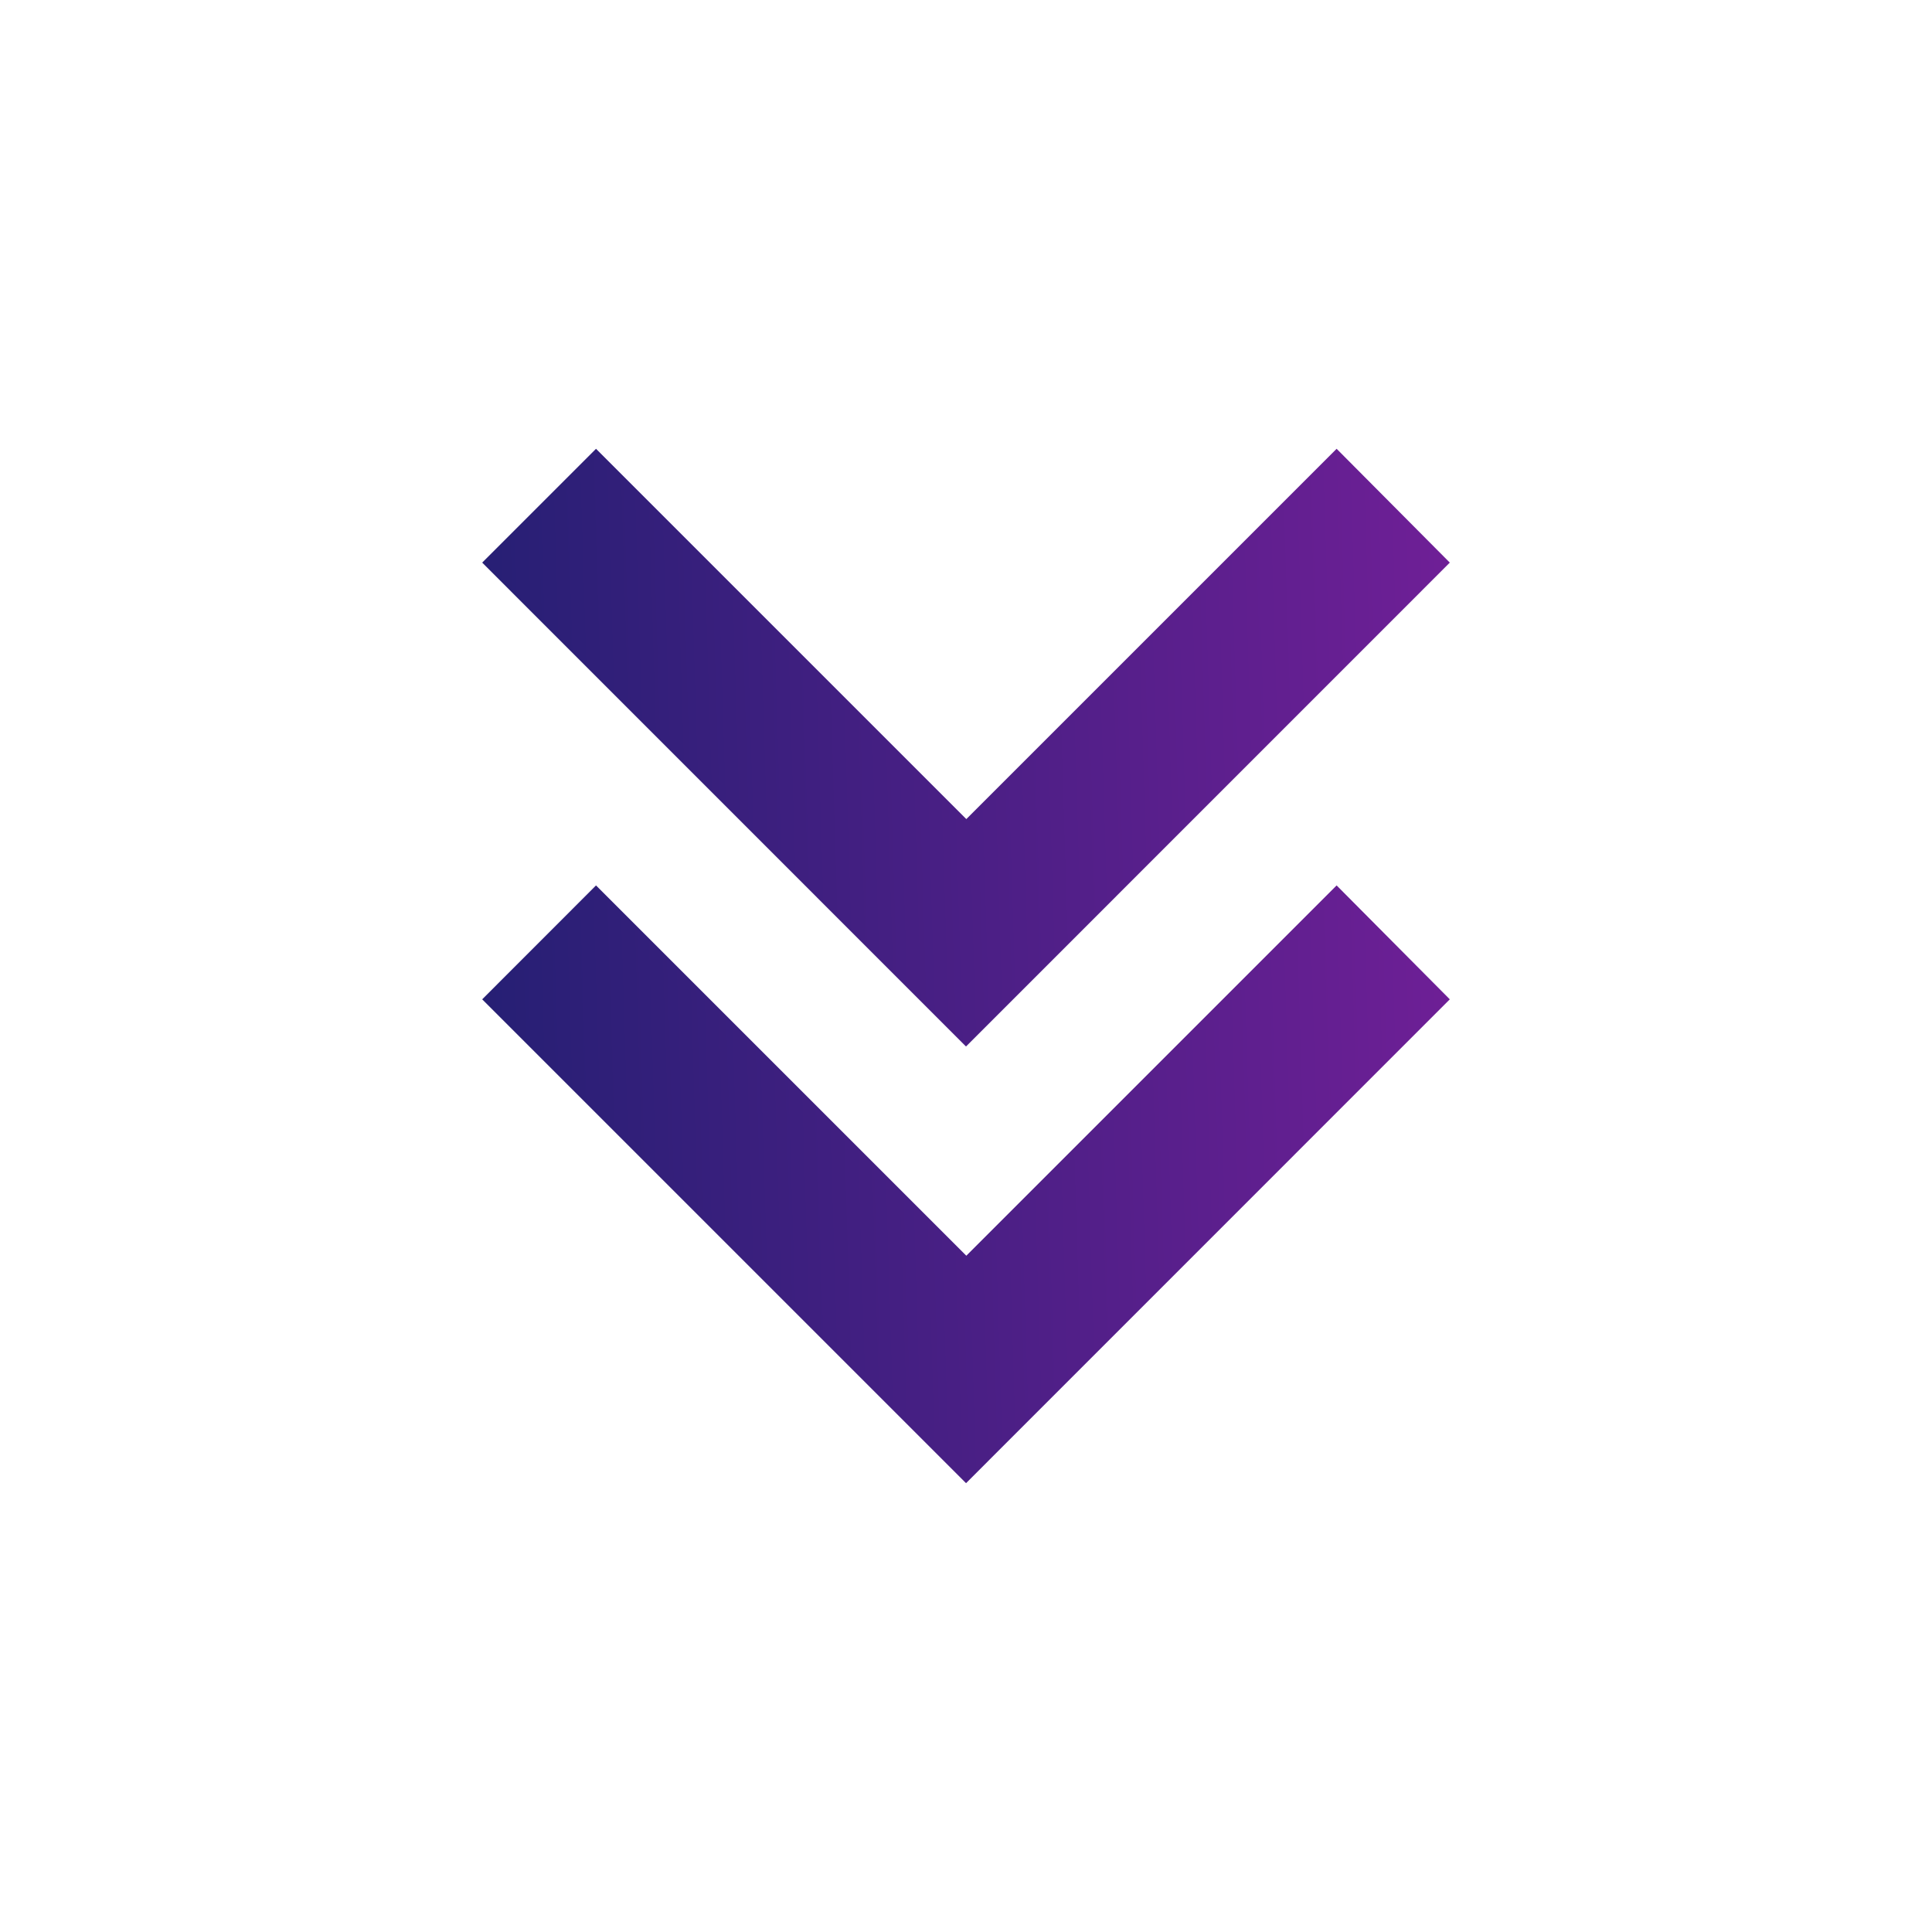 <svg width="24" height="24" viewBox="0 0 24 24" fill="none" xmlns="http://www.w3.org/2000/svg">
<path d="M12 18.424L5.99 12.414L7.404 10.999L12.004 15.599L16.604 10.999L18.01 12.414L12.001 18.424H12ZM12 13L5.99 6.989L7.404 5.575L12.004 10.175L16.604 5.575L18.01 6.989L12.001 12.999L12 13Z" fill="url(#paint0_linear)"/>
<defs>
<linearGradient id="paint0_linear" x1="5.99" y1="12.514" x2="20.576" y2="12.064" gradientUnits="userSpaceOnUse">
<stop stop-color="#261F74"/>
<stop offset="1" stop-color="#7D1F9D"/>
</linearGradient>
</defs>
</svg>
